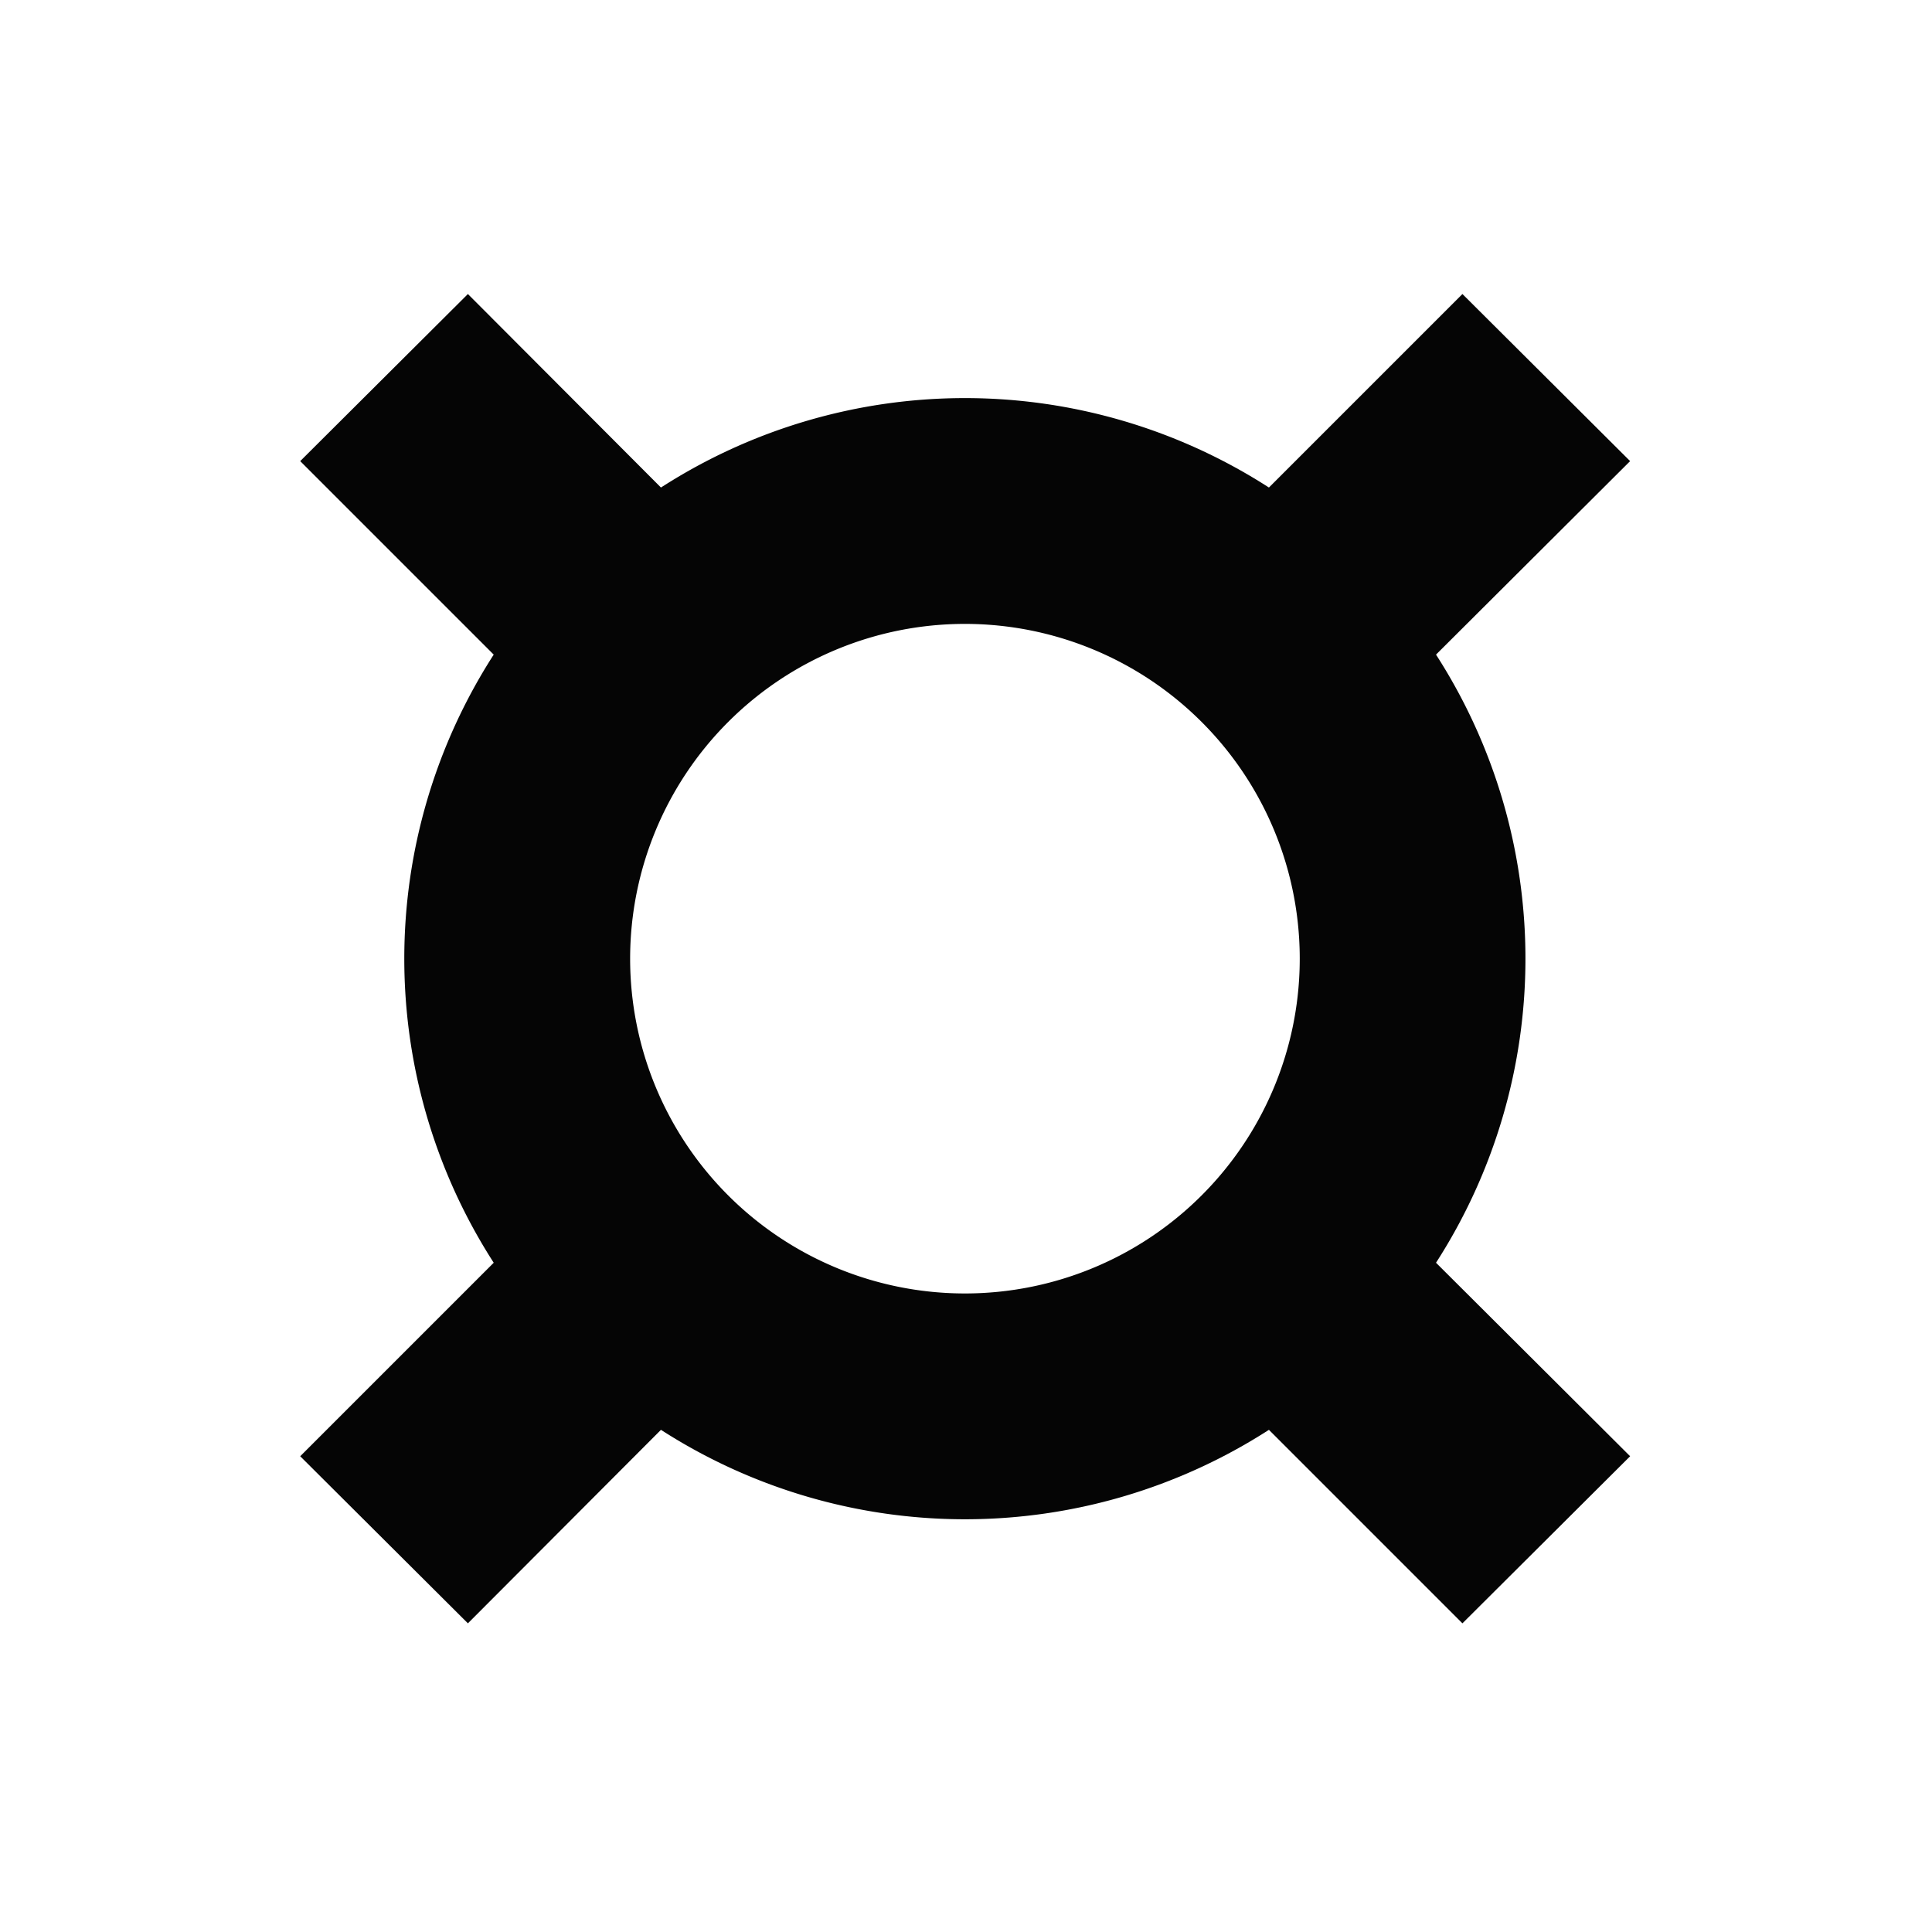 <svg xmlns="http://www.w3.org/2000/svg" data-name="Layer 1" viewBox="0 0 128 128"><path d="M84.07,32.3a37.19,37.19,0,0,0-40.28,0L31,19.48,19.89,30.55,32.71,43.37a37.21,37.21,0,0,0,0,40.29L19.89,96.48,31,107.55,43.79,94.73a37.19,37.19,0,0,0,40.28,0l12.82,12.82L108,96.48,95.14,83.66a37.21,37.21,0,0,0,0-40.29L108,30.55,96.89,19.48ZM79.61,79.2a22.18,22.18,0,1,1,0-31.37A22.17,22.17,0,0,1,79.61,79.2Z" opacity=".98"/></svg>
